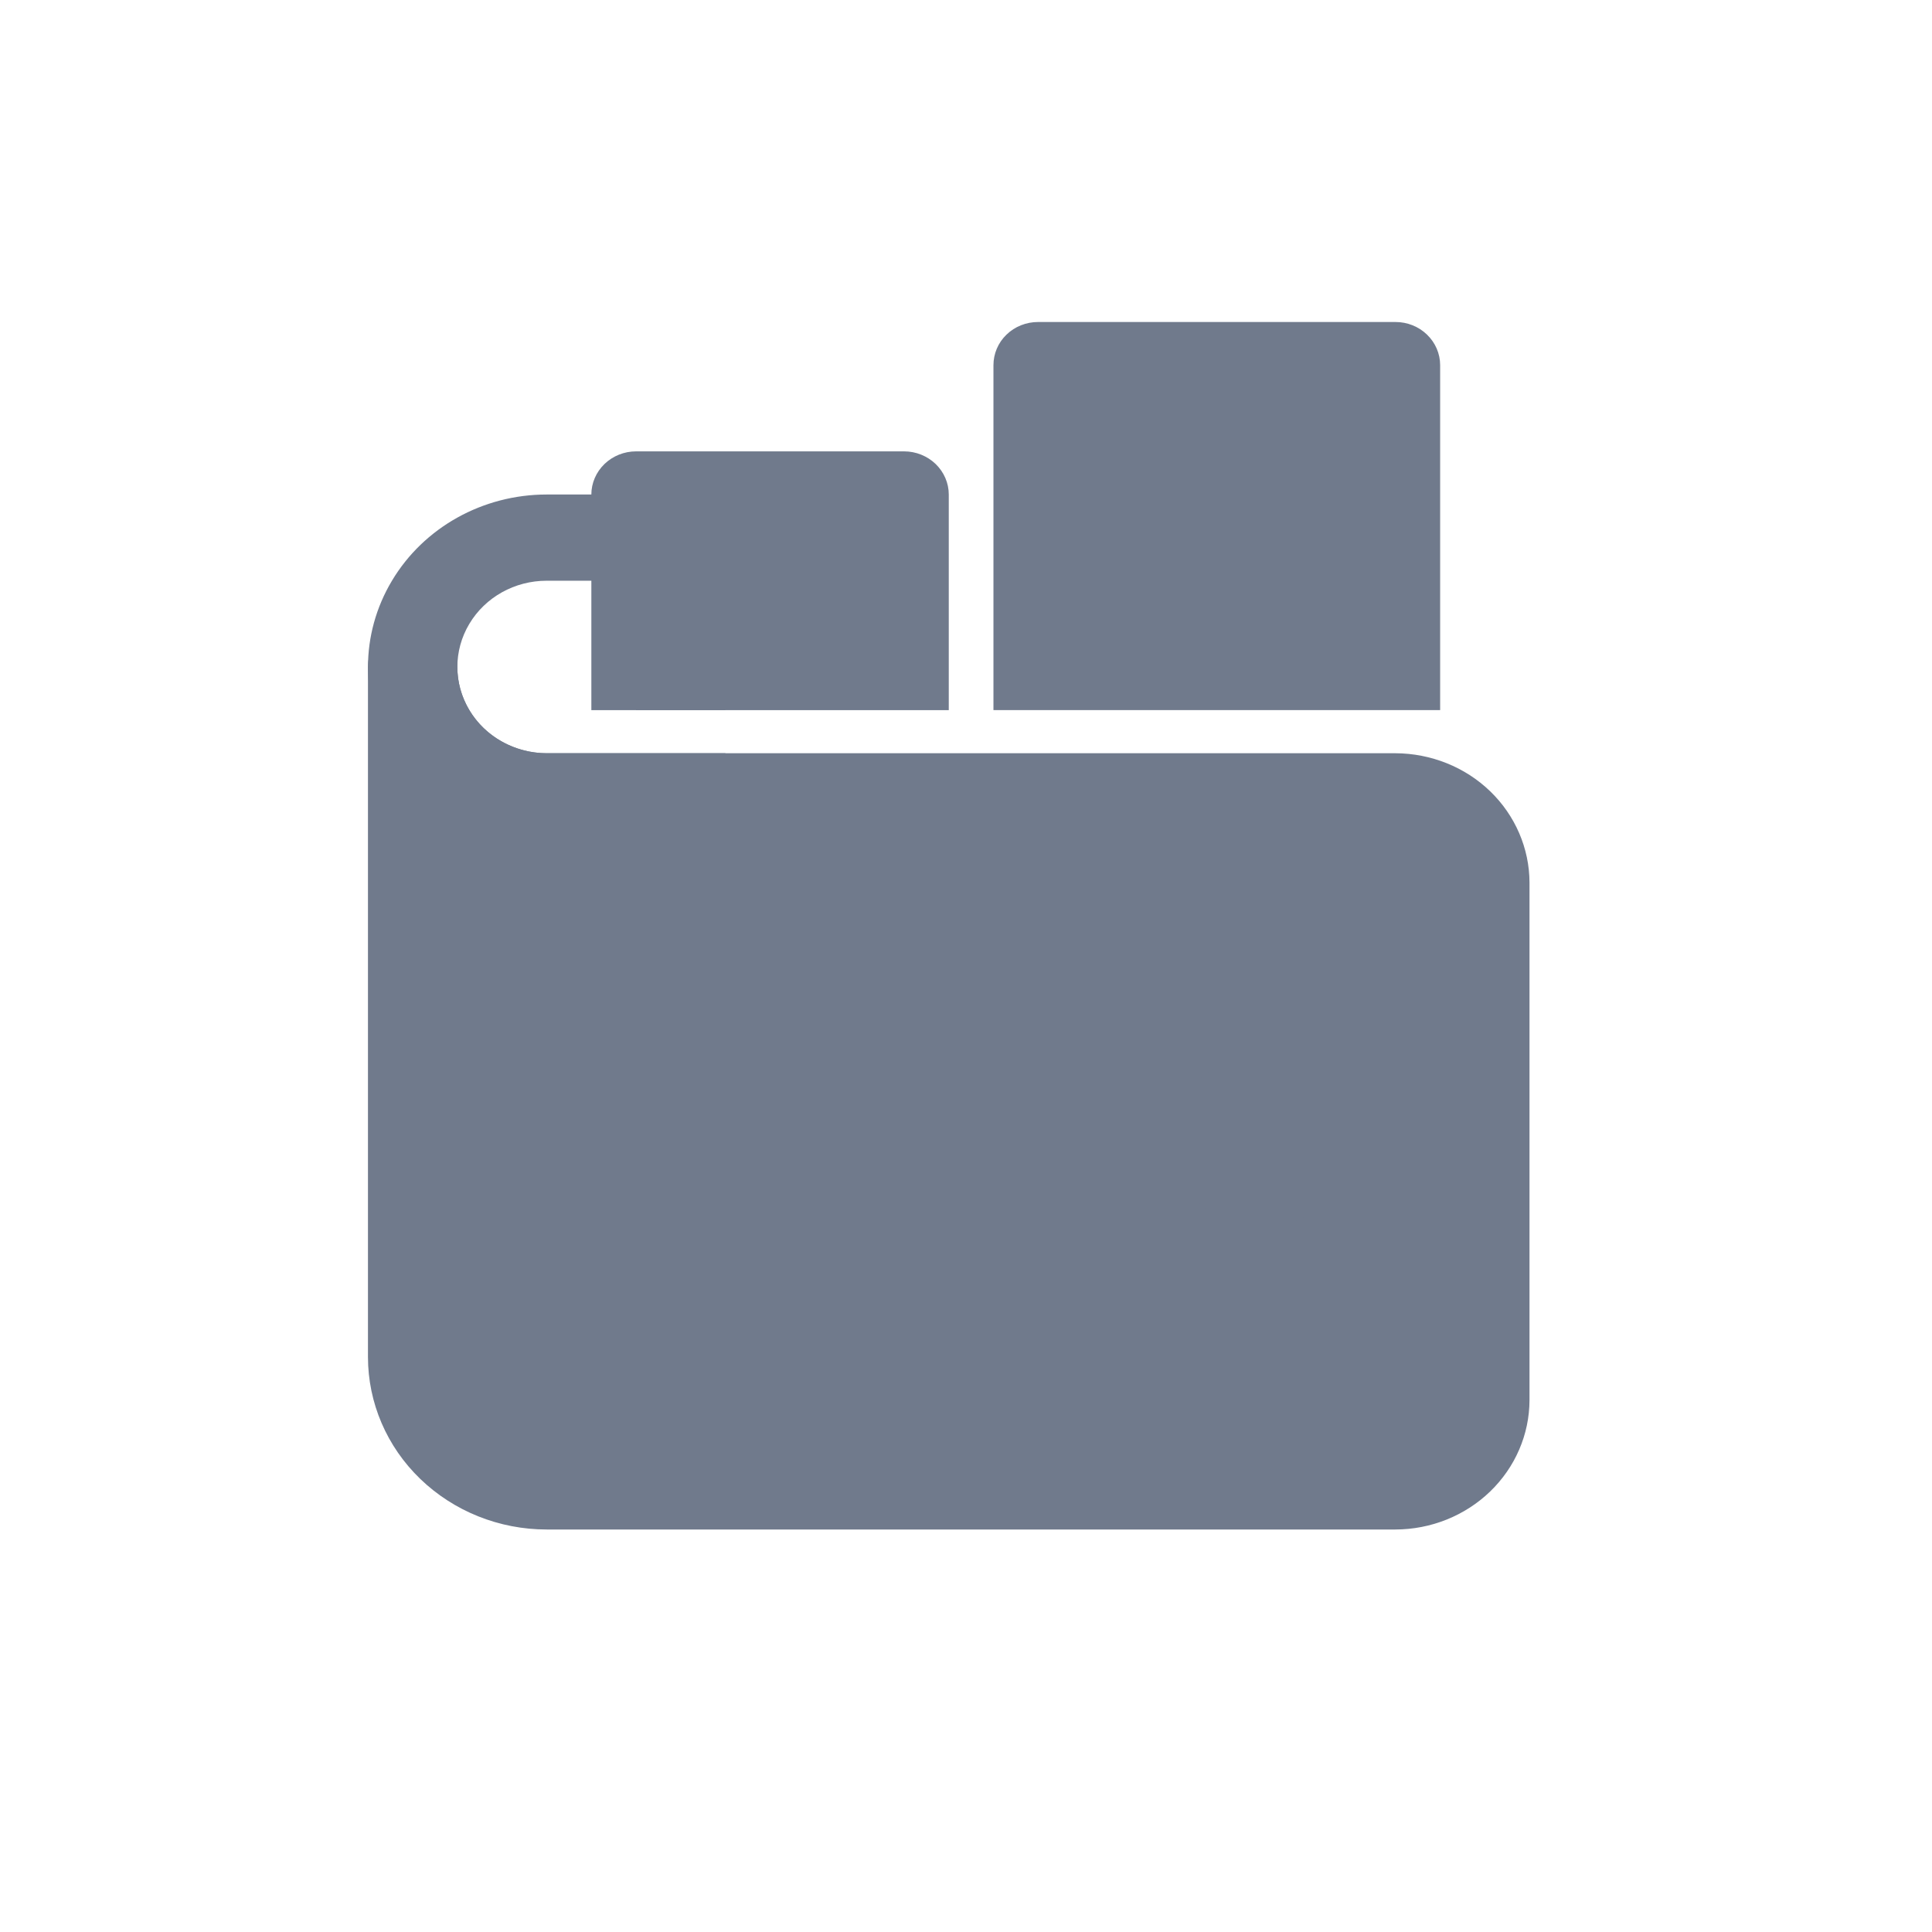 <svg width="24" height="24" viewBox="0 0 24 24" fill="none" xmlns="http://www.w3.org/2000/svg">
<path d="M9.011 8.821V6.679C9.011 6.536 8.952 6.4 8.848 6.3C8.744 6.199 8.603 6.143 8.456 6.143H6.791C5.998 6.143 5.265 6.551 4.869 7.214C4.472 7.877 4.472 8.694 4.869 9.357C5.265 10.02 5.998 10.429 6.791 10.429H8.456H8.456C8.603 10.429 8.744 10.372 8.848 10.272C8.952 10.171 9.011 10.035 9.011 9.893V9.357H6.791C6.394 9.357 6.028 9.153 5.83 8.821C5.632 8.49 5.632 8.081 5.83 7.75C6.028 7.418 6.394 7.214 6.791 7.214H7.901V8.821L9.011 8.821Z" fill="#707A8C"/>
<path d="M19 10.964V17.393C18.999 17.819 18.823 18.227 18.511 18.528C18.199 18.829 17.776 18.999 17.335 19H6.791C6.202 19 5.638 18.774 5.221 18.372C4.805 17.971 4.571 17.426 4.571 16.857V8.286C4.571 8.094 4.677 7.918 4.849 7.822C5.02 7.726 5.232 7.726 5.404 7.822C5.575 7.918 5.681 8.094 5.681 8.286C5.682 8.57 5.799 8.842 6.007 9.043C6.215 9.243 6.497 9.356 6.791 9.357H17.335C17.776 9.359 18.199 9.528 18.511 9.829C18.823 10.13 18.999 10.539 19 10.964L19 10.964Z" fill="#707A8C"/>
<path d="M17.89 4.536V8.821H12.341V4.536C12.341 4.394 12.399 4.257 12.503 4.157C12.607 4.056 12.748 4 12.896 4H17.335C17.482 4 17.623 4.056 17.727 4.157C17.831 4.257 17.89 4.394 17.89 4.536H17.89Z" fill="#707A8C"/>
<path d="M11.786 6.143V8.822H7.346V6.143C7.346 6.001 7.405 5.865 7.509 5.764C7.613 5.664 7.754 5.607 7.901 5.607H11.231C11.378 5.607 11.519 5.664 11.623 5.764C11.727 5.865 11.786 6.001 11.786 6.143H11.786Z" fill="#707A8C"/>
<path d="M16.78 14.179C16.78 14.77 16.284 15.25 15.671 15.25C15.058 15.25 14.561 14.77 14.561 14.179C14.561 13.587 15.058 13.107 15.671 13.107C16.284 13.107 16.78 13.587 16.78 14.179Z" fill="#707A8C"/>
</svg>

